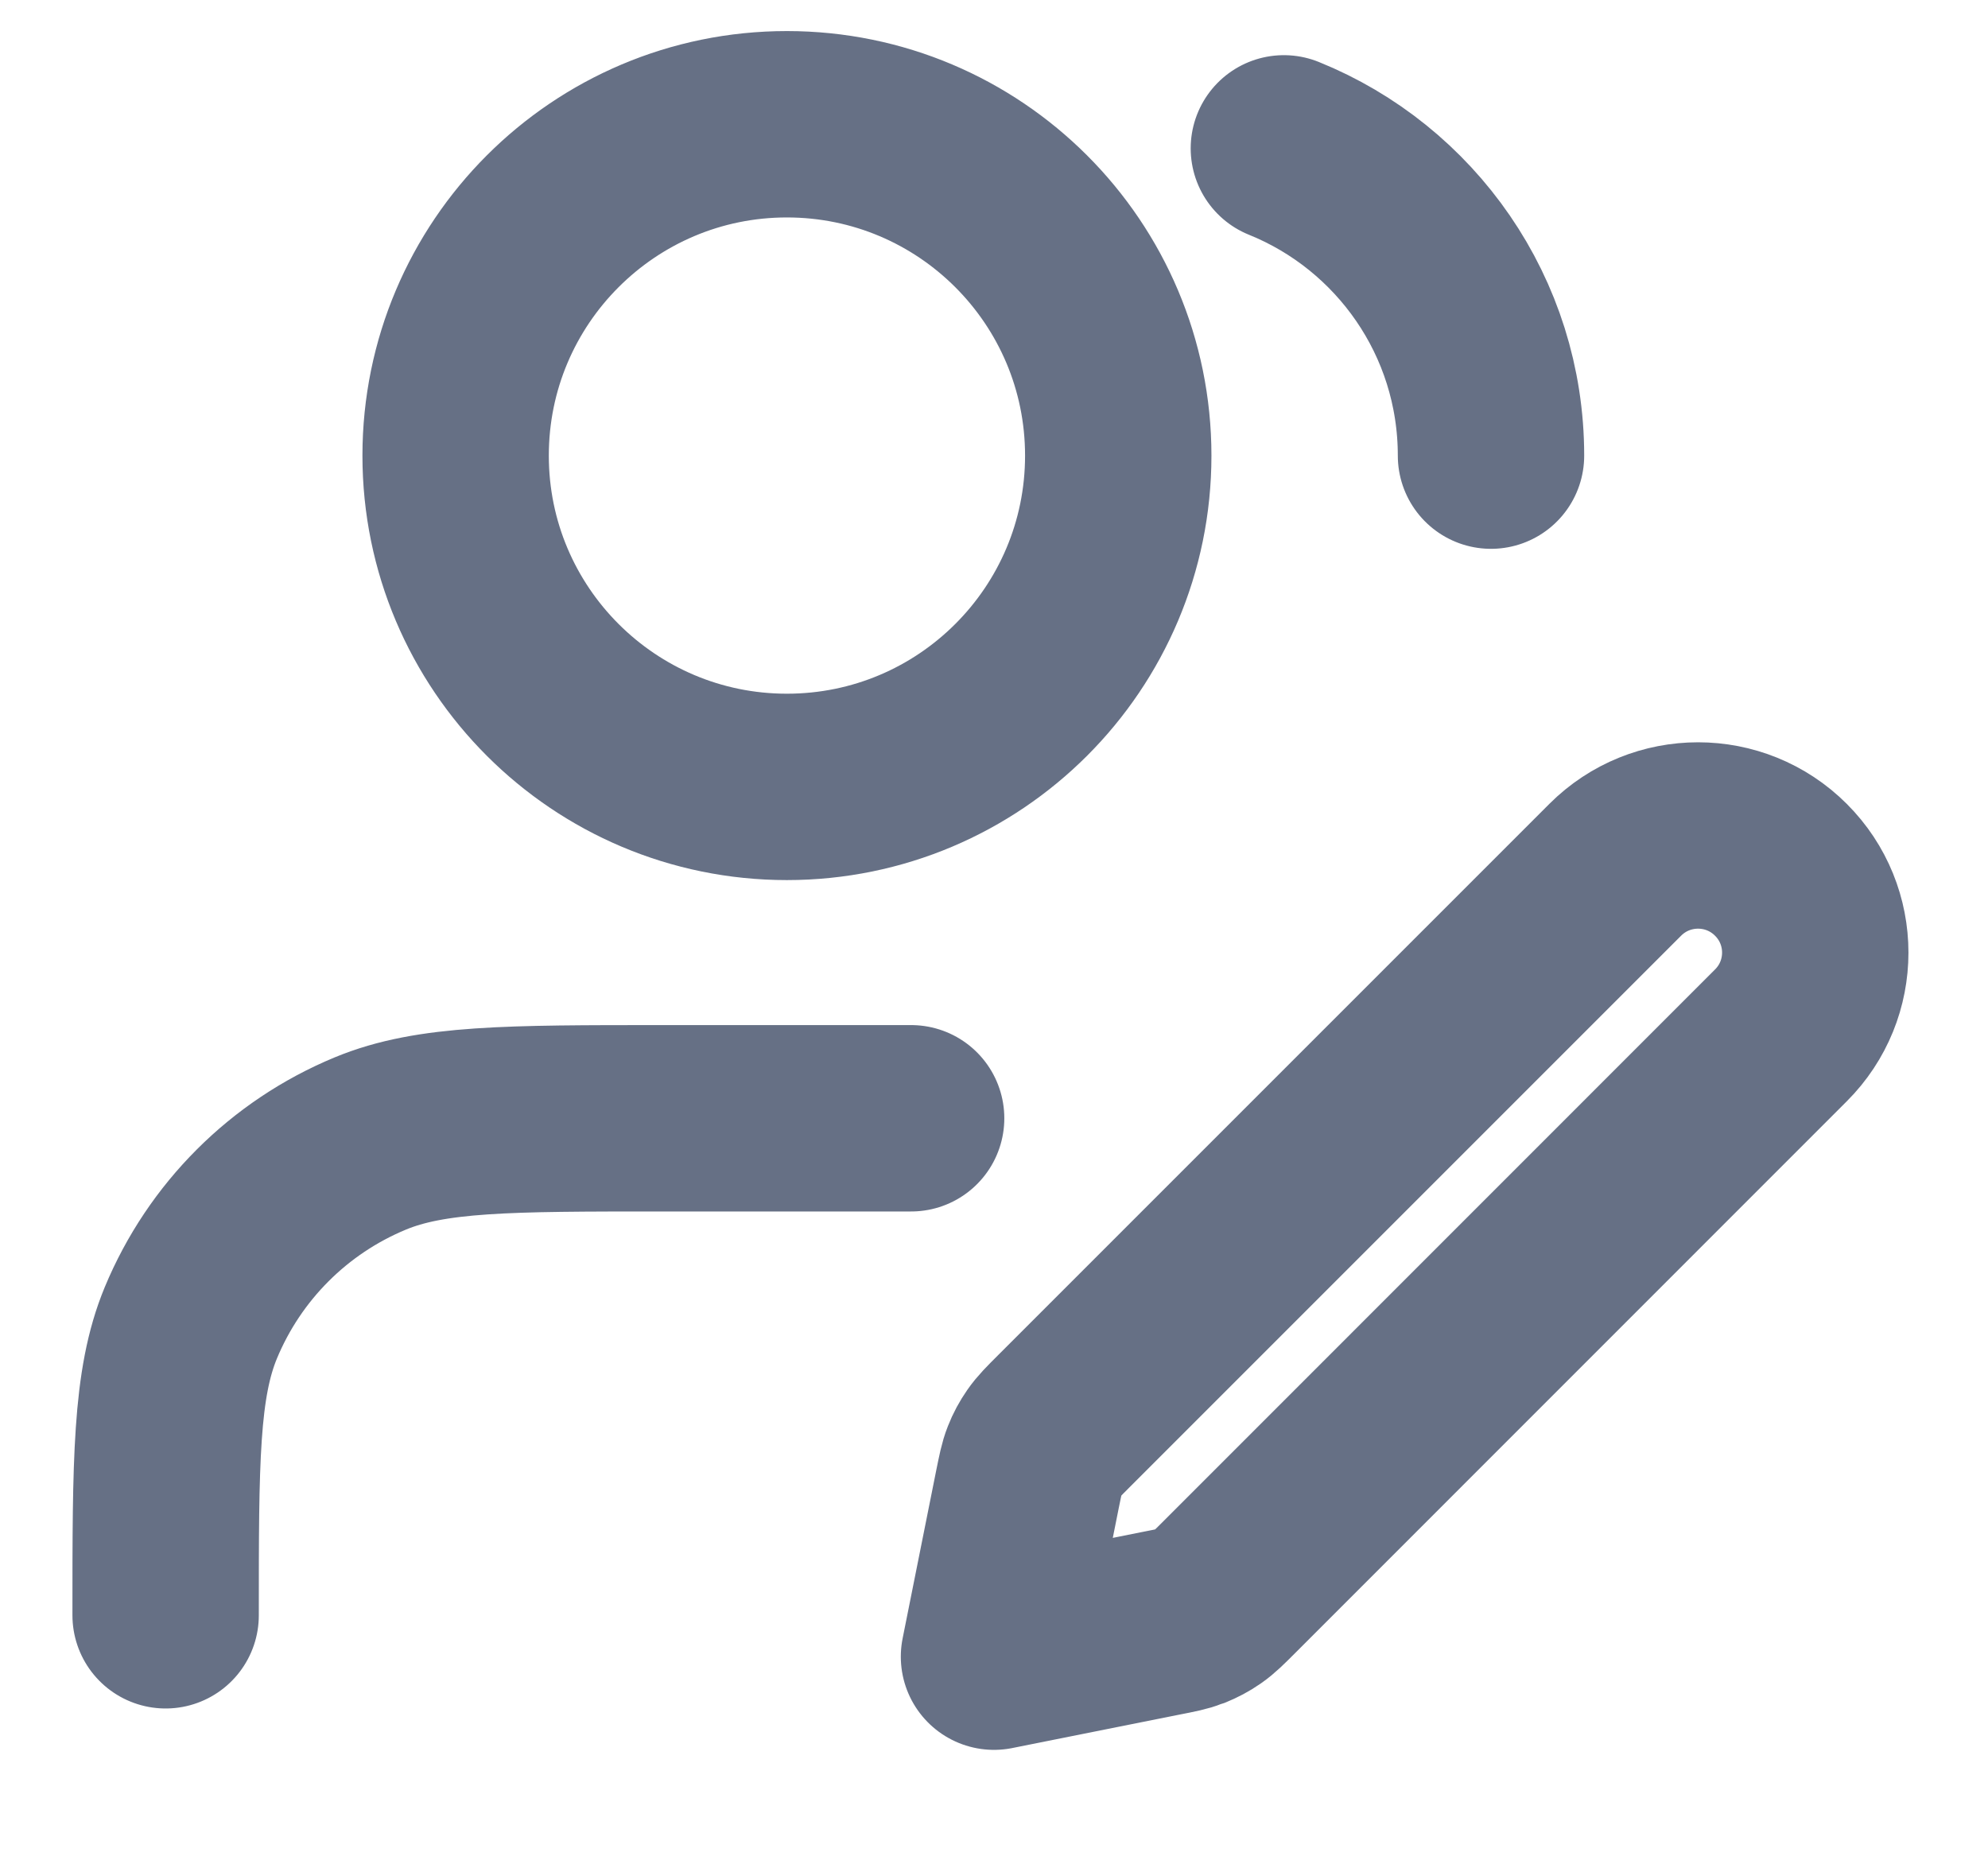 <svg width="16" height="15" viewBox="0 0 16 15" fill="none" xmlns="http://www.w3.org/2000/svg">
<path d="M7.333 9H5.333C4.091 9 3.47 9 2.98 9.203C2.326 9.474 1.807 9.993 1.536 10.646C1.333 11.136 1.333 11.758 1.333 13M10.333 1.194C11.311 1.589 12 2.548 12 3.667M8 13.333L9.35 13.063C9.468 13.04 9.527 13.028 9.581 13.007C9.63 12.987 9.676 12.963 9.719 12.933C9.768 12.899 9.81 12.857 9.895 12.772L14.333 8.333C14.702 7.965 14.702 7.368 14.333 7C13.965 6.632 13.368 6.632 13 7L8.562 11.438C8.477 11.523 8.434 11.566 8.401 11.614C8.371 11.657 8.346 11.703 8.327 11.752C8.305 11.807 8.294 11.866 8.27 11.983L8 13.333ZM9 3.667C9 5.139 7.806 6.333 6.333 6.333C4.861 6.333 3.667 5.139 3.667 3.667C3.667 2.194 4.861 1 6.333 1C7.806 1 9 2.194 9 3.667Z" stroke="#667085" stroke-width="1.5" stroke-linecap="round" stroke-linejoin="round"/>
</svg>
